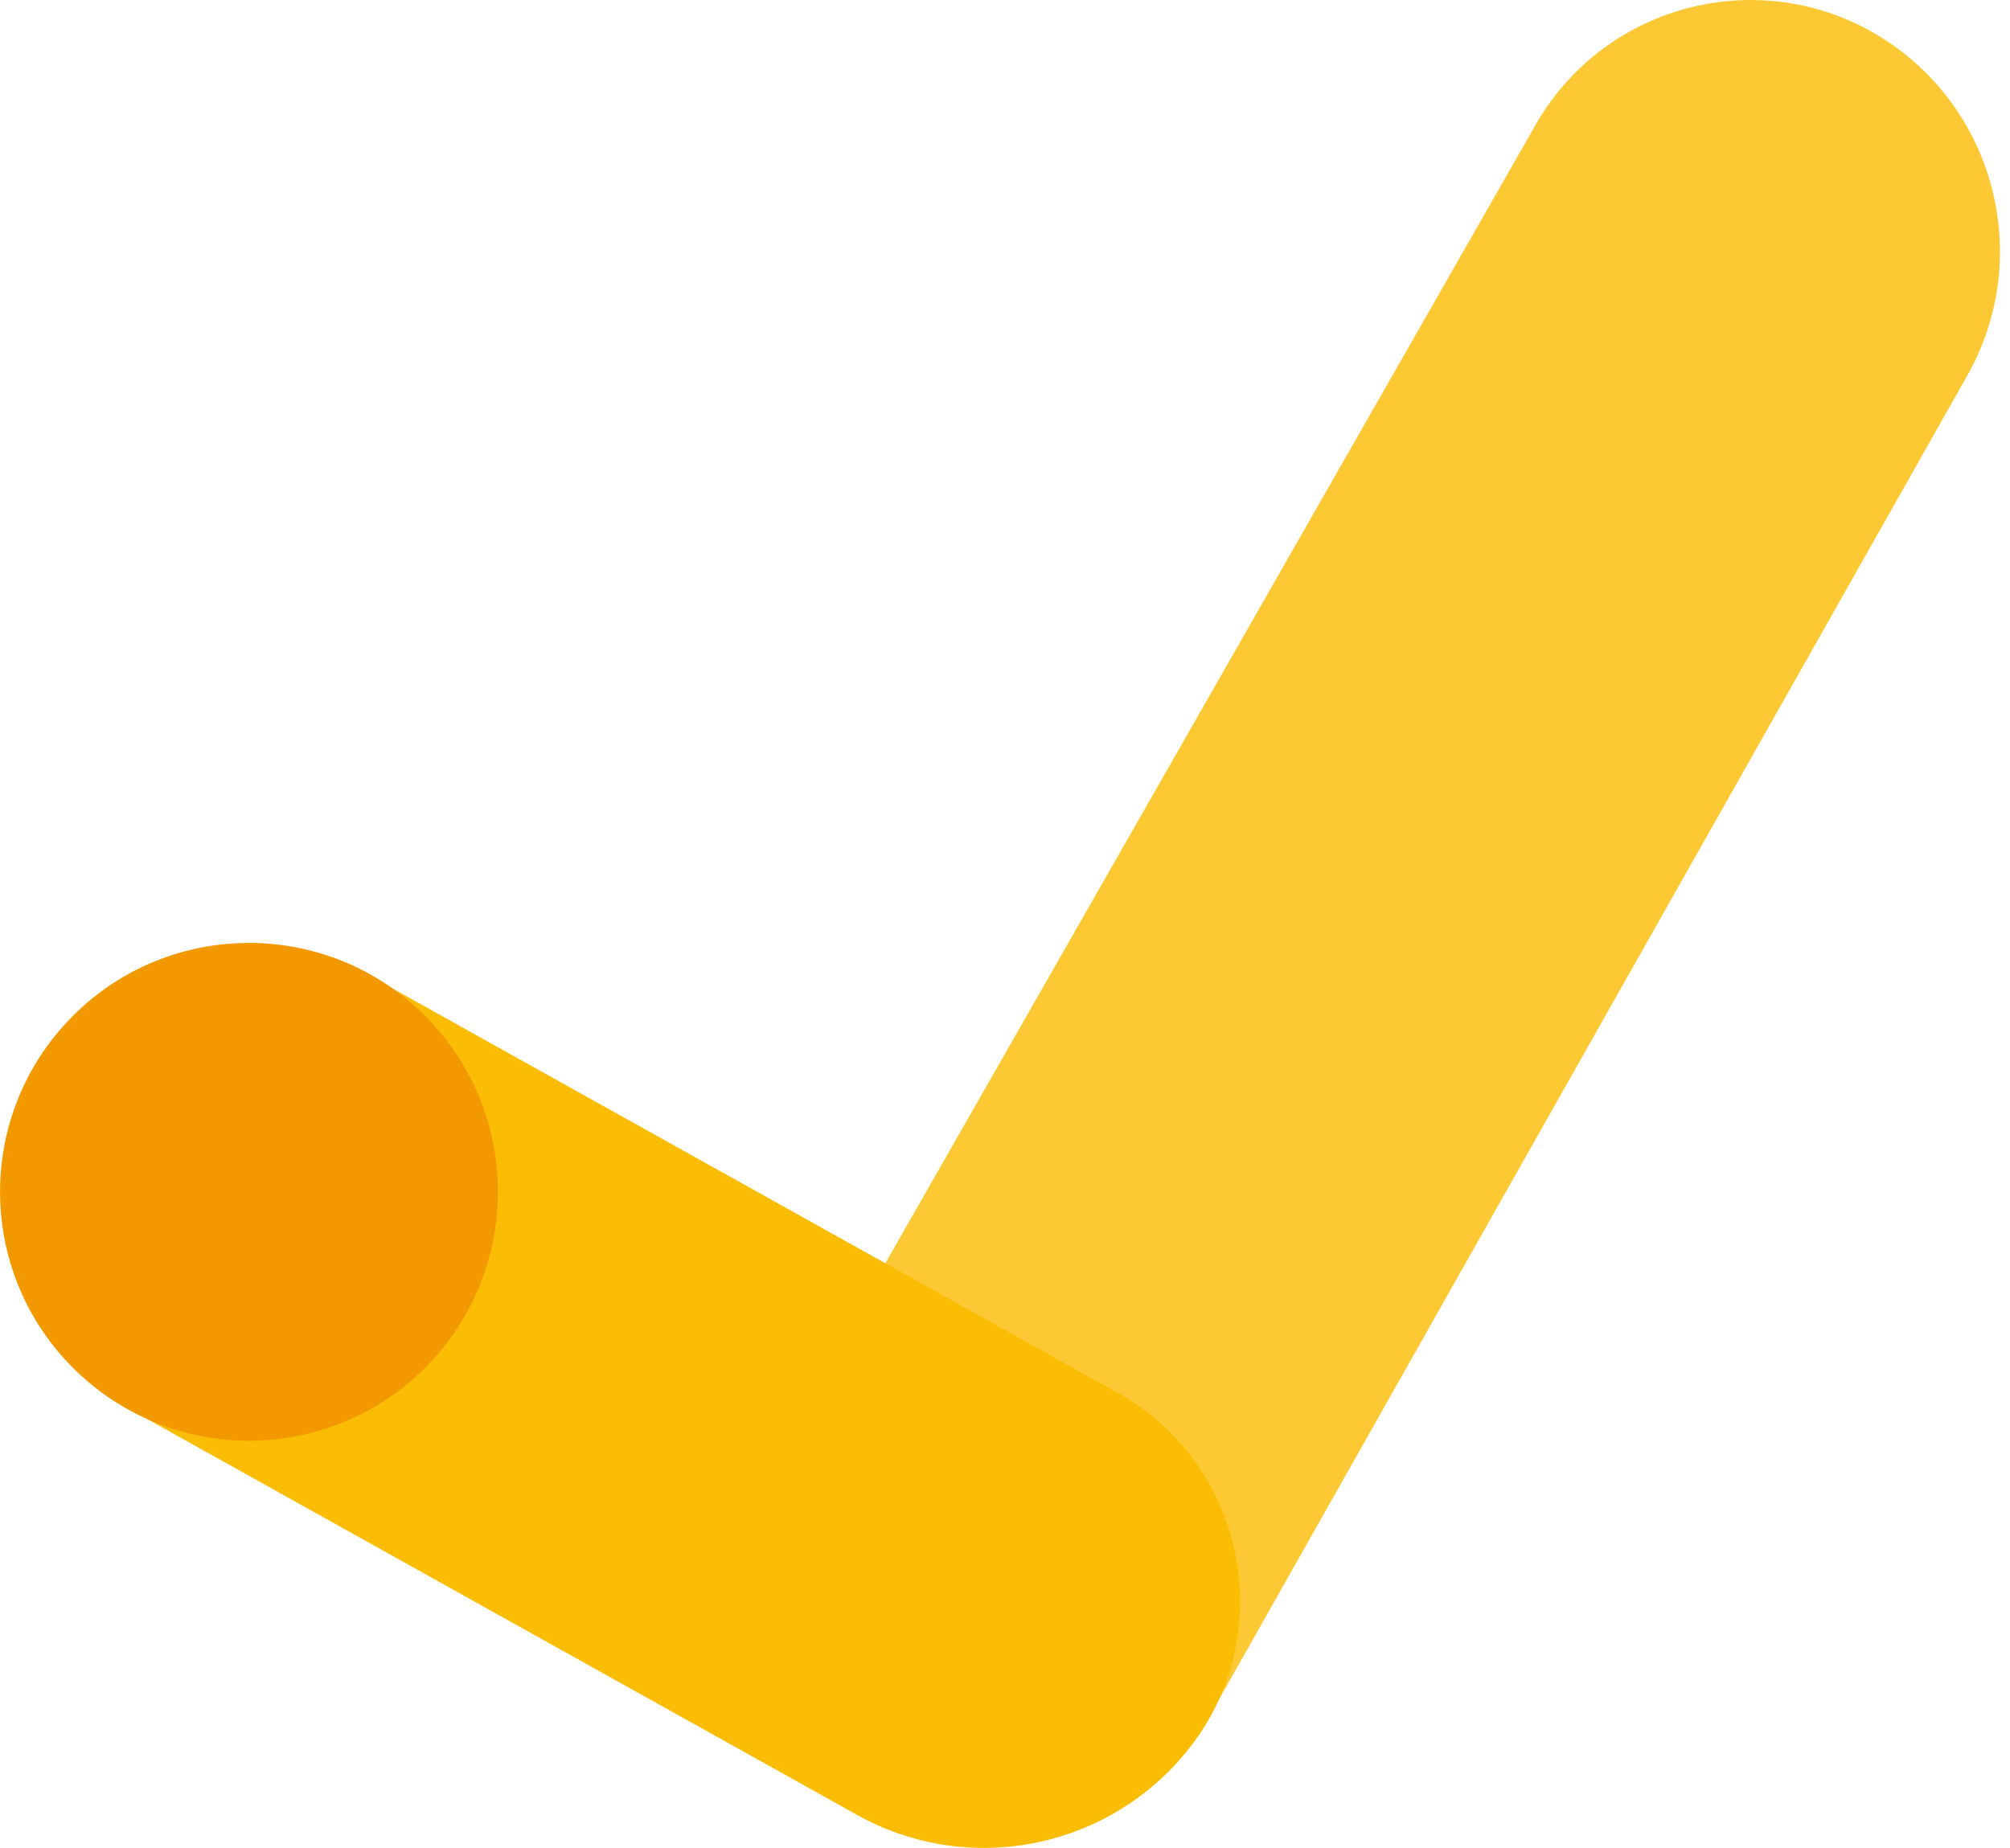 <svg width="87" height="80" viewBox="0 0 87 80" fill="none" xmlns="http://www.w3.org/2000/svg">
<g clip-path="url(#clip0_369_1771)">
<path d="M51.879 75.137L85.117 16.319C88.098 11.118 86.332 4.49 81.163 1.459C76.05 -1.522 69.488 0.212 66.51 5.325C66.486 5.367 66.461 5.409 66.44 5.448L32.935 64.118L51.879 75.137Z" fill="#FCC934"/>
<path d="M16.38 42.453L48.172 60.185C53.219 62.857 55.146 69.112 52.475 74.158C52.394 74.309 52.309 74.461 52.221 74.609C49.071 79.75 42.432 81.509 37.15 78.602L5.297 60.834L16.38 42.453Z" fill="#FBBC04"/>
<path d="M18.398 59.218C22.606 55.009 22.606 48.186 18.398 43.978C14.189 39.77 7.366 39.77 3.158 43.978C-1.05 48.186 -1.05 55.009 3.158 59.218C7.366 63.426 14.189 63.426 18.398 59.218Z" fill="#F29900"/>
</g>
<defs>
<clipPath id="clip0_369_1771">
<rect width="86.569" height="80" fill="white"/>
</clipPath>
</defs>
</svg>
